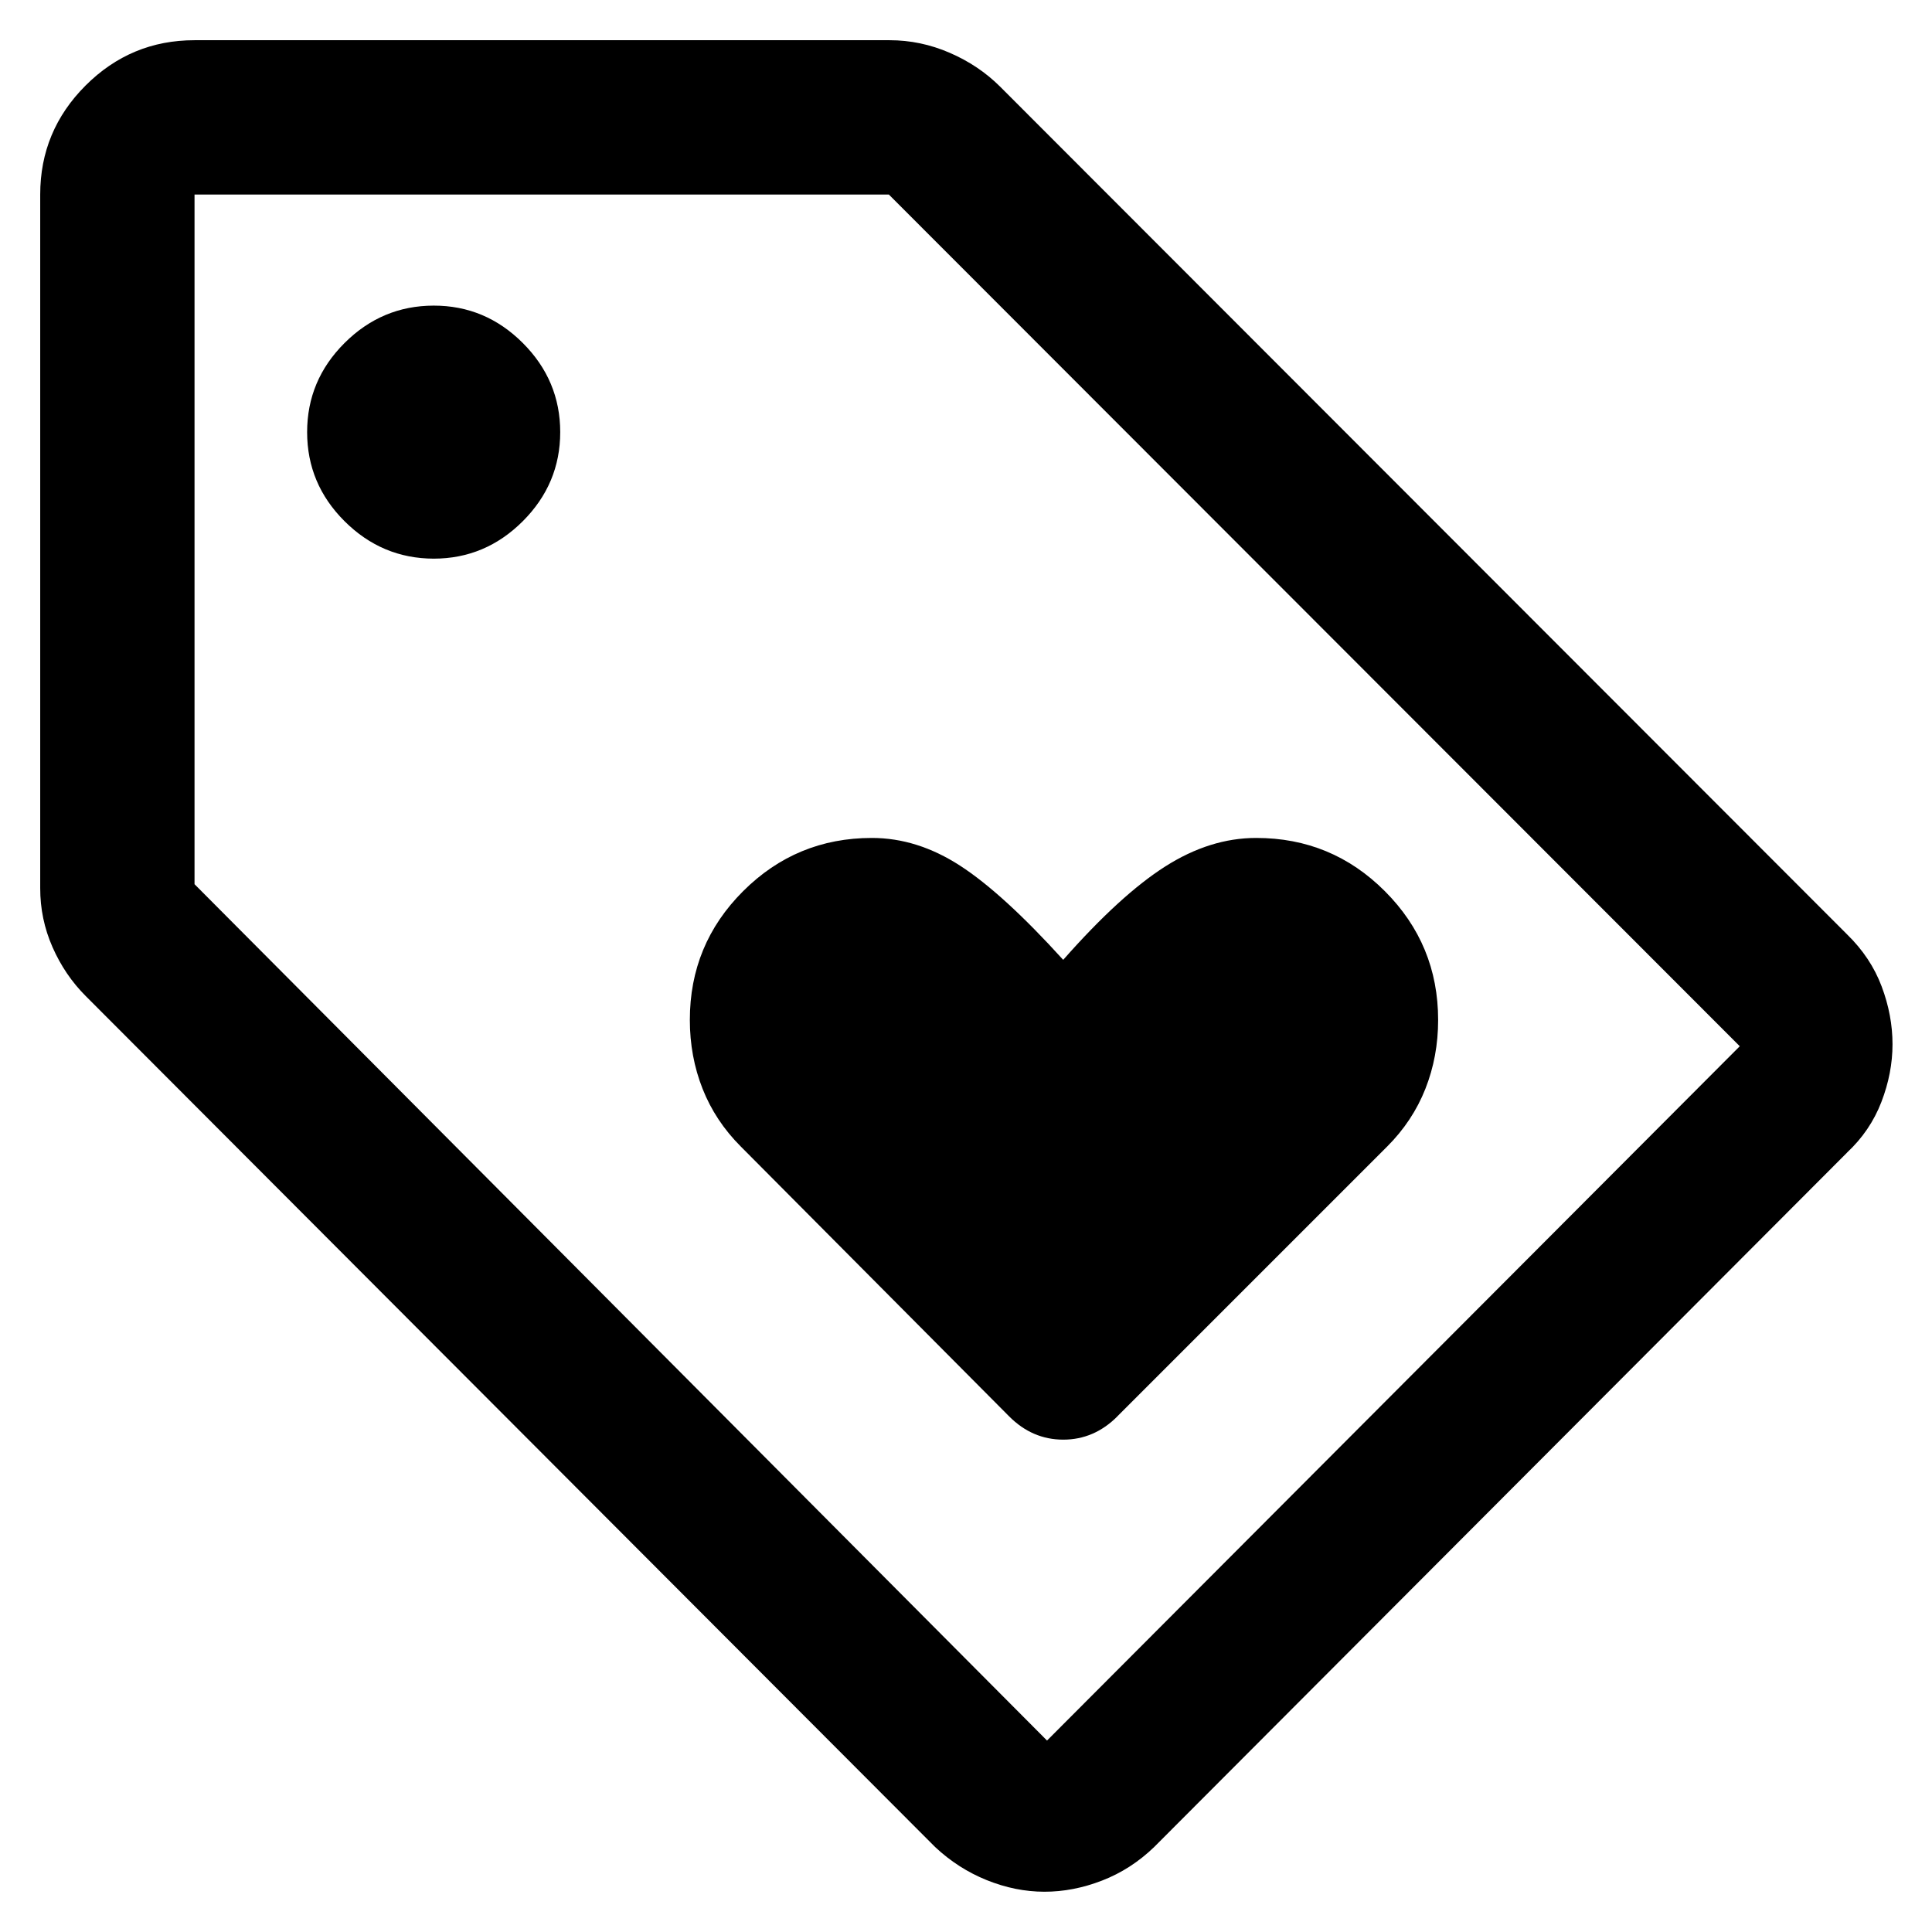 <!-- Generated by IcoMoon.io -->
<svg version="1.1" xmlns="http://www.w3.org/2000/svg" width="32" height="32" viewBox="0 0 32 32">
<path d="M30.592 19.092l-11.475 11.5q-0.383 0.37-0.863 0.556t-0.958 0.185-0.952-0.192-0.856-0.549l-14.068-14.094q-0.345-0.345-0.55-0.81t-0.204-0.979v-11.487q0-1.054 0.751-1.805t1.805-0.751h11.513q0.513 0 0.994 0.208t0.834 0.559l14.030 14.043q0.393 0.383 0.573 0.862t0.18 0.958-0.185 0.958-0.569 0.837zM17.342 28.829l11.474-11.5-14.094-14.107h-11.5v11.423l14.119 14.183zM7.183 9.253q0.856 0 1.476-0.62t0.62-1.476-0.62-1.476-1.476-0.619-1.476 0.619-0.62 1.476 0.62 1.476 1.476 0.62zM18.504 23.462l4.472-4.472q0.422-0.422 0.633-0.956t0.211-1.14q0-1.25-0.882-2.133t-2.133-0.882q-0.763 0-1.506 0.473t-1.689 1.546q-0.997-1.099-1.707-1.559t-1.462-0.46q-1.25 0-2.133 0.882t-0.882 2.133q0 0.606 0.211 1.14t0.633 0.956l4.447 4.472q0.383 0.383 0.894 0.383t0.894-0.383z"></path>
</svg>

